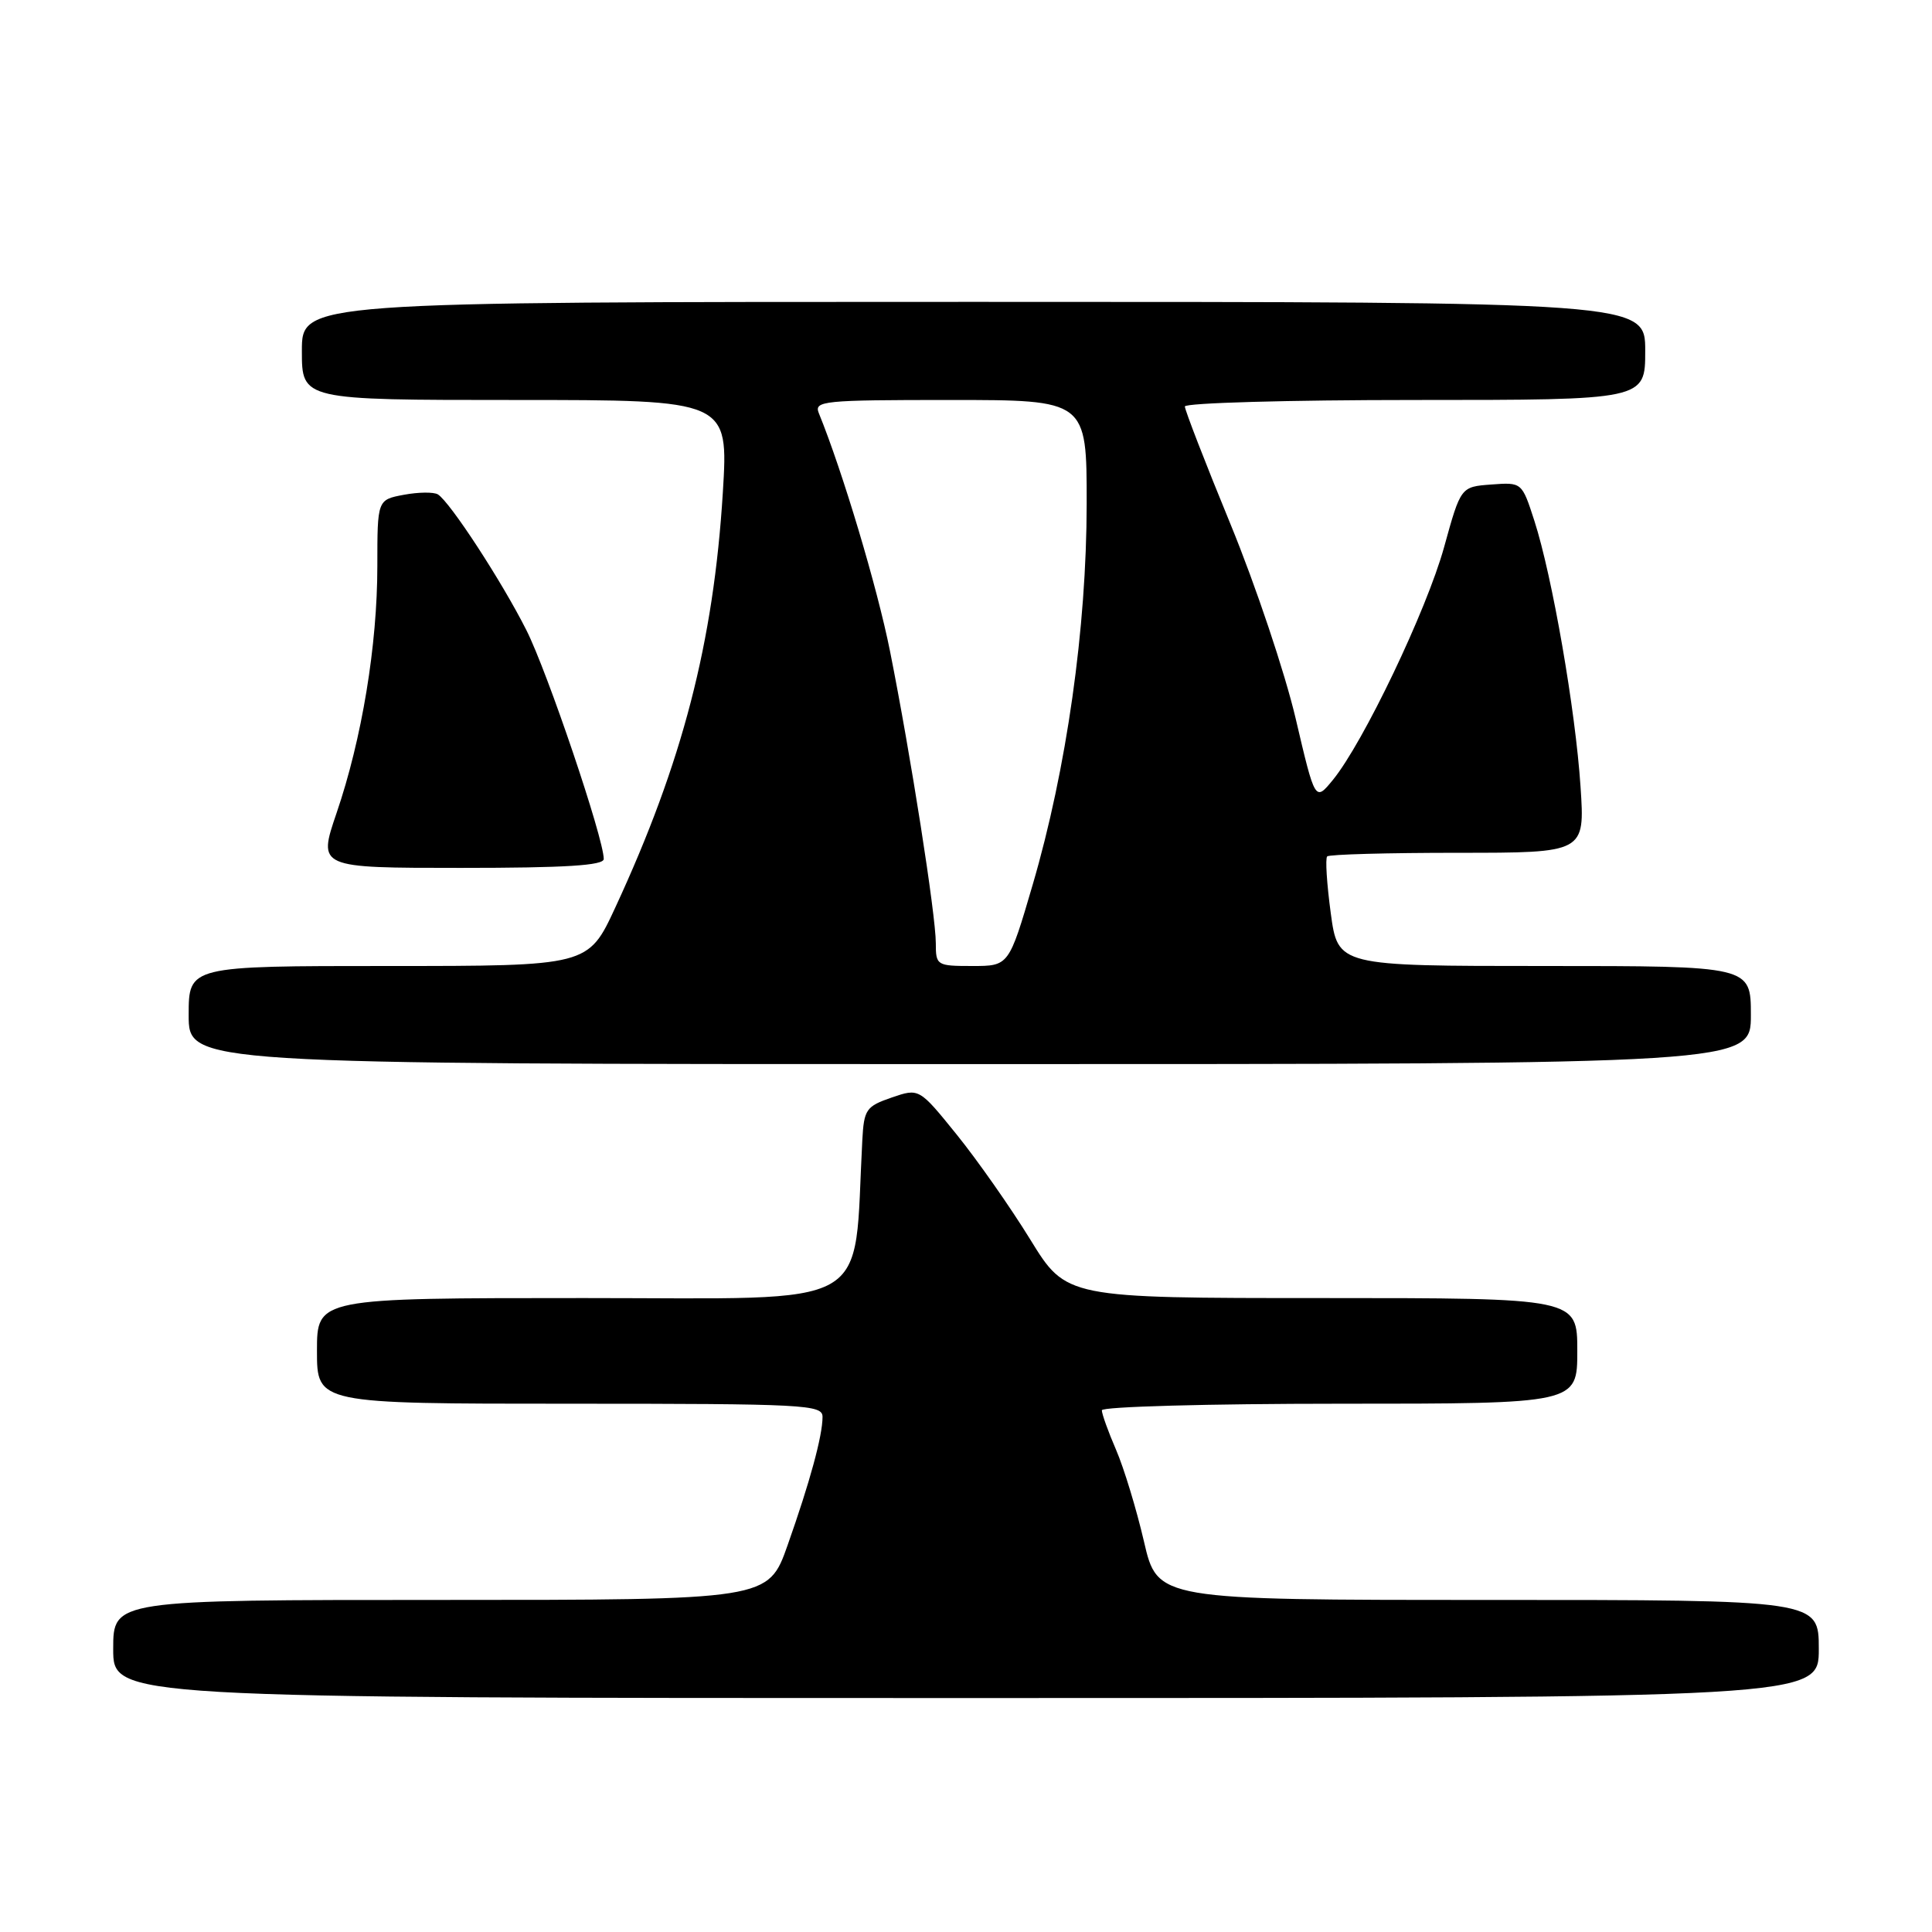 <?xml version="1.0" encoding="UTF-8" standalone="no"?>
<!DOCTYPE svg PUBLIC "-//W3C//DTD SVG 1.1//EN" "http://www.w3.org/Graphics/SVG/1.1/DTD/svg11.dtd" >
<svg xmlns="http://www.w3.org/2000/svg" xmlns:xlink="http://www.w3.org/1999/xlink" version="1.1" viewBox="0 0 256 256">
 <g >
 <path fill="currentColor"
d=" M 241.00 218.50 C 241.00 212.00 241.00 212.00 197.18 212.00 C 153.37 212.00 153.37 212.00 151.58 204.25 C 150.59 199.99 148.93 194.53 147.89 192.12 C 146.85 189.72 146.00 187.35 146.00 186.87 C 146.00 186.39 160.18 186.00 177.50 186.00 C 209.00 186.00 209.00 186.00 209.00 179.00 C 209.00 172.00 209.00 172.00 175.15 172.00 C 141.29 172.00 141.29 172.00 136.52 164.25 C 133.90 159.99 129.51 153.73 126.77 150.34 C 121.79 144.18 121.79 144.18 118.15 145.43 C 114.76 146.60 114.48 147.00 114.26 151.09 C 113.04 173.95 116.48 172.00 77.41 172.00 C 42.00 172.00 42.00 172.00 42.00 179.00 C 42.00 186.00 42.00 186.00 75.50 186.00 C 106.74 186.00 109.00 186.12 108.99 187.75 C 108.99 190.26 107.31 196.40 104.36 204.75 C 101.80 212.00 101.80 212.00 58.40 212.00 C 15.00 212.00 15.00 212.00 15.00 218.50 C 15.00 225.00 15.00 225.00 128.00 225.00 C 241.00 225.00 241.00 225.00 241.00 218.50 Z  M 232.00 134.50 C 232.00 128.00 232.00 128.00 204.64 128.00 C 177.28 128.00 177.28 128.00 176.33 120.98 C 175.81 117.11 175.59 113.74 175.86 113.48 C 176.12 113.21 183.91 113.00 193.17 113.00 C 210.01 113.00 210.01 113.00 209.43 104.25 C 208.76 94.08 205.68 76.34 203.31 69.00 C 201.66 63.90 201.66 63.90 197.61 64.20 C 193.56 64.50 193.56 64.50 191.35 72.50 C 189.04 80.85 180.64 98.43 176.60 103.36 C 174.26 106.21 174.26 106.21 171.68 95.20 C 170.26 89.15 166.38 77.57 163.05 69.46 C 159.72 61.36 157.00 54.34 157.00 53.86 C 157.00 53.39 170.72 53.00 187.50 53.00 C 218.00 53.00 218.00 53.00 218.00 46.50 C 218.00 40.00 218.00 40.00 129.00 40.00 C 40.00 40.00 40.00 40.00 40.00 46.50 C 40.00 53.00 40.00 53.00 68.27 53.00 C 96.53 53.00 96.53 53.00 95.78 65.25 C 94.55 85.16 90.43 101.04 81.53 120.25 C 77.94 128.00 77.94 128.00 51.47 128.00 C 25.00 128.00 25.00 128.00 25.00 134.50 C 25.00 141.00 25.00 141.00 128.50 141.00 C 232.00 141.00 232.00 141.00 232.00 134.50 Z  M 80.00 113.82 C 80.00 111.10 72.54 89.03 69.75 83.50 C 66.49 77.03 59.63 66.51 58.02 65.51 C 57.48 65.18 55.45 65.20 53.52 65.56 C 50.00 66.22 50.00 66.22 50.00 74.98 C 50.00 85.50 47.96 97.89 44.59 107.75 C 42.12 115.00 42.12 115.00 61.06 115.00 C 74.93 115.00 80.00 114.68 80.00 113.82 Z  M 124.00 124.98 C 124.00 121.25 120.66 99.96 117.93 86.28 C 116.24 77.81 111.63 62.42 108.50 54.75 C 107.84 53.12 109.04 53.00 125.89 53.00 C 144.00 53.00 144.00 53.00 143.99 66.75 C 143.98 83.23 141.33 101.90 136.83 117.25 C 133.68 128.00 133.68 128.00 128.84 128.00 C 124.12 128.00 124.00 127.92 124.00 124.98 Z "/>
</g>
</svg>